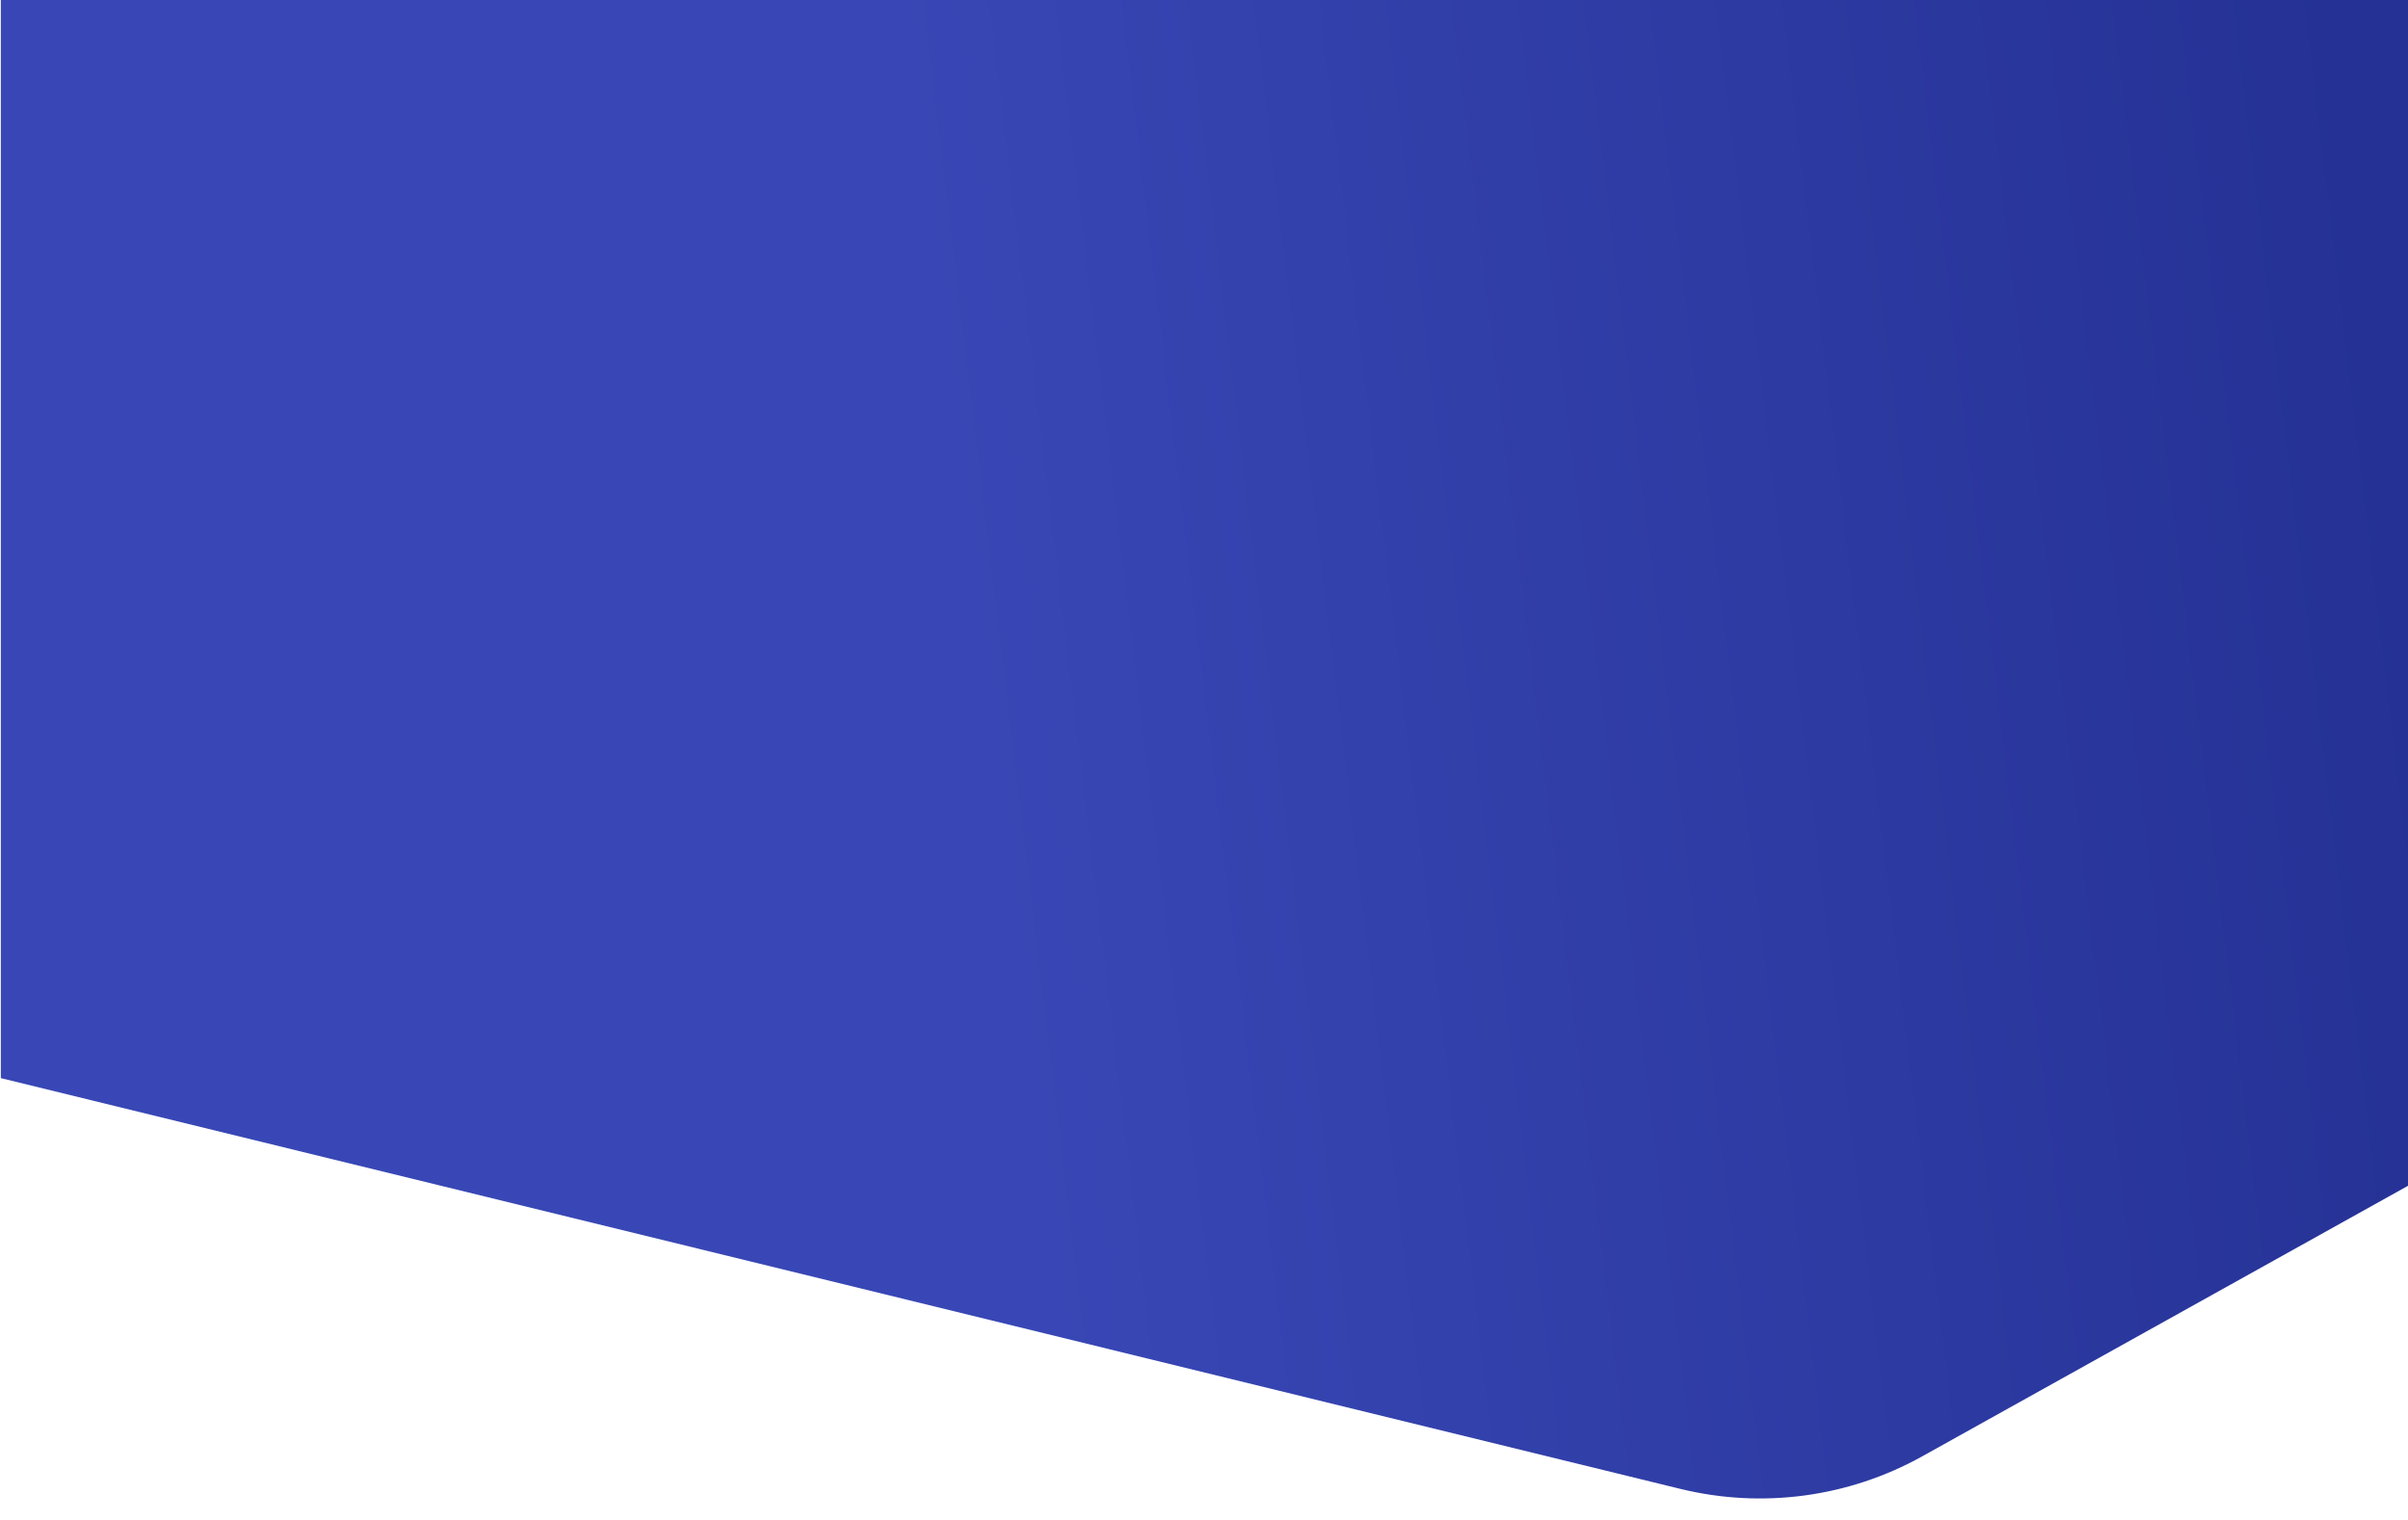 <svg version="1.1" id="Warstwa_1" xmlns="http://www.w3.org/2000/svg" xmlns:xlink="http://www.w3.org/1999/xlink" x="0px" y="0px"
	 viewBox="0 0 1440 909" style="enable-background:new 0 0 1440 909;" xml:space="preserve" preserveAspectRatio="xMidYMid meet">
<style type="text/css">
	.st0{fill-rule:evenodd;clip-rule:evenodd;fill:url(#SVGID_1_);}
</style>
<linearGradient id="SVGID_1_" gradientUnits="userSpaceOnUse" x1="585.288" y1="466.216" x2="1441.642" y2="569.218" gradientTransform="matrix(1 0 0 -1 0 907.89)">
	<stop  offset="0" style="stop-color:#3847B5"/>
	<stop  offset="1" style="stop-color:#253194"/>
</linearGradient>
<path class="st0" d="M1440.5,0v708.8l-290.9,162c-44.1,24.6-95.8,31.5-144.8,19.5L0.5,644.7V0H1440.5z"/>
</svg>
